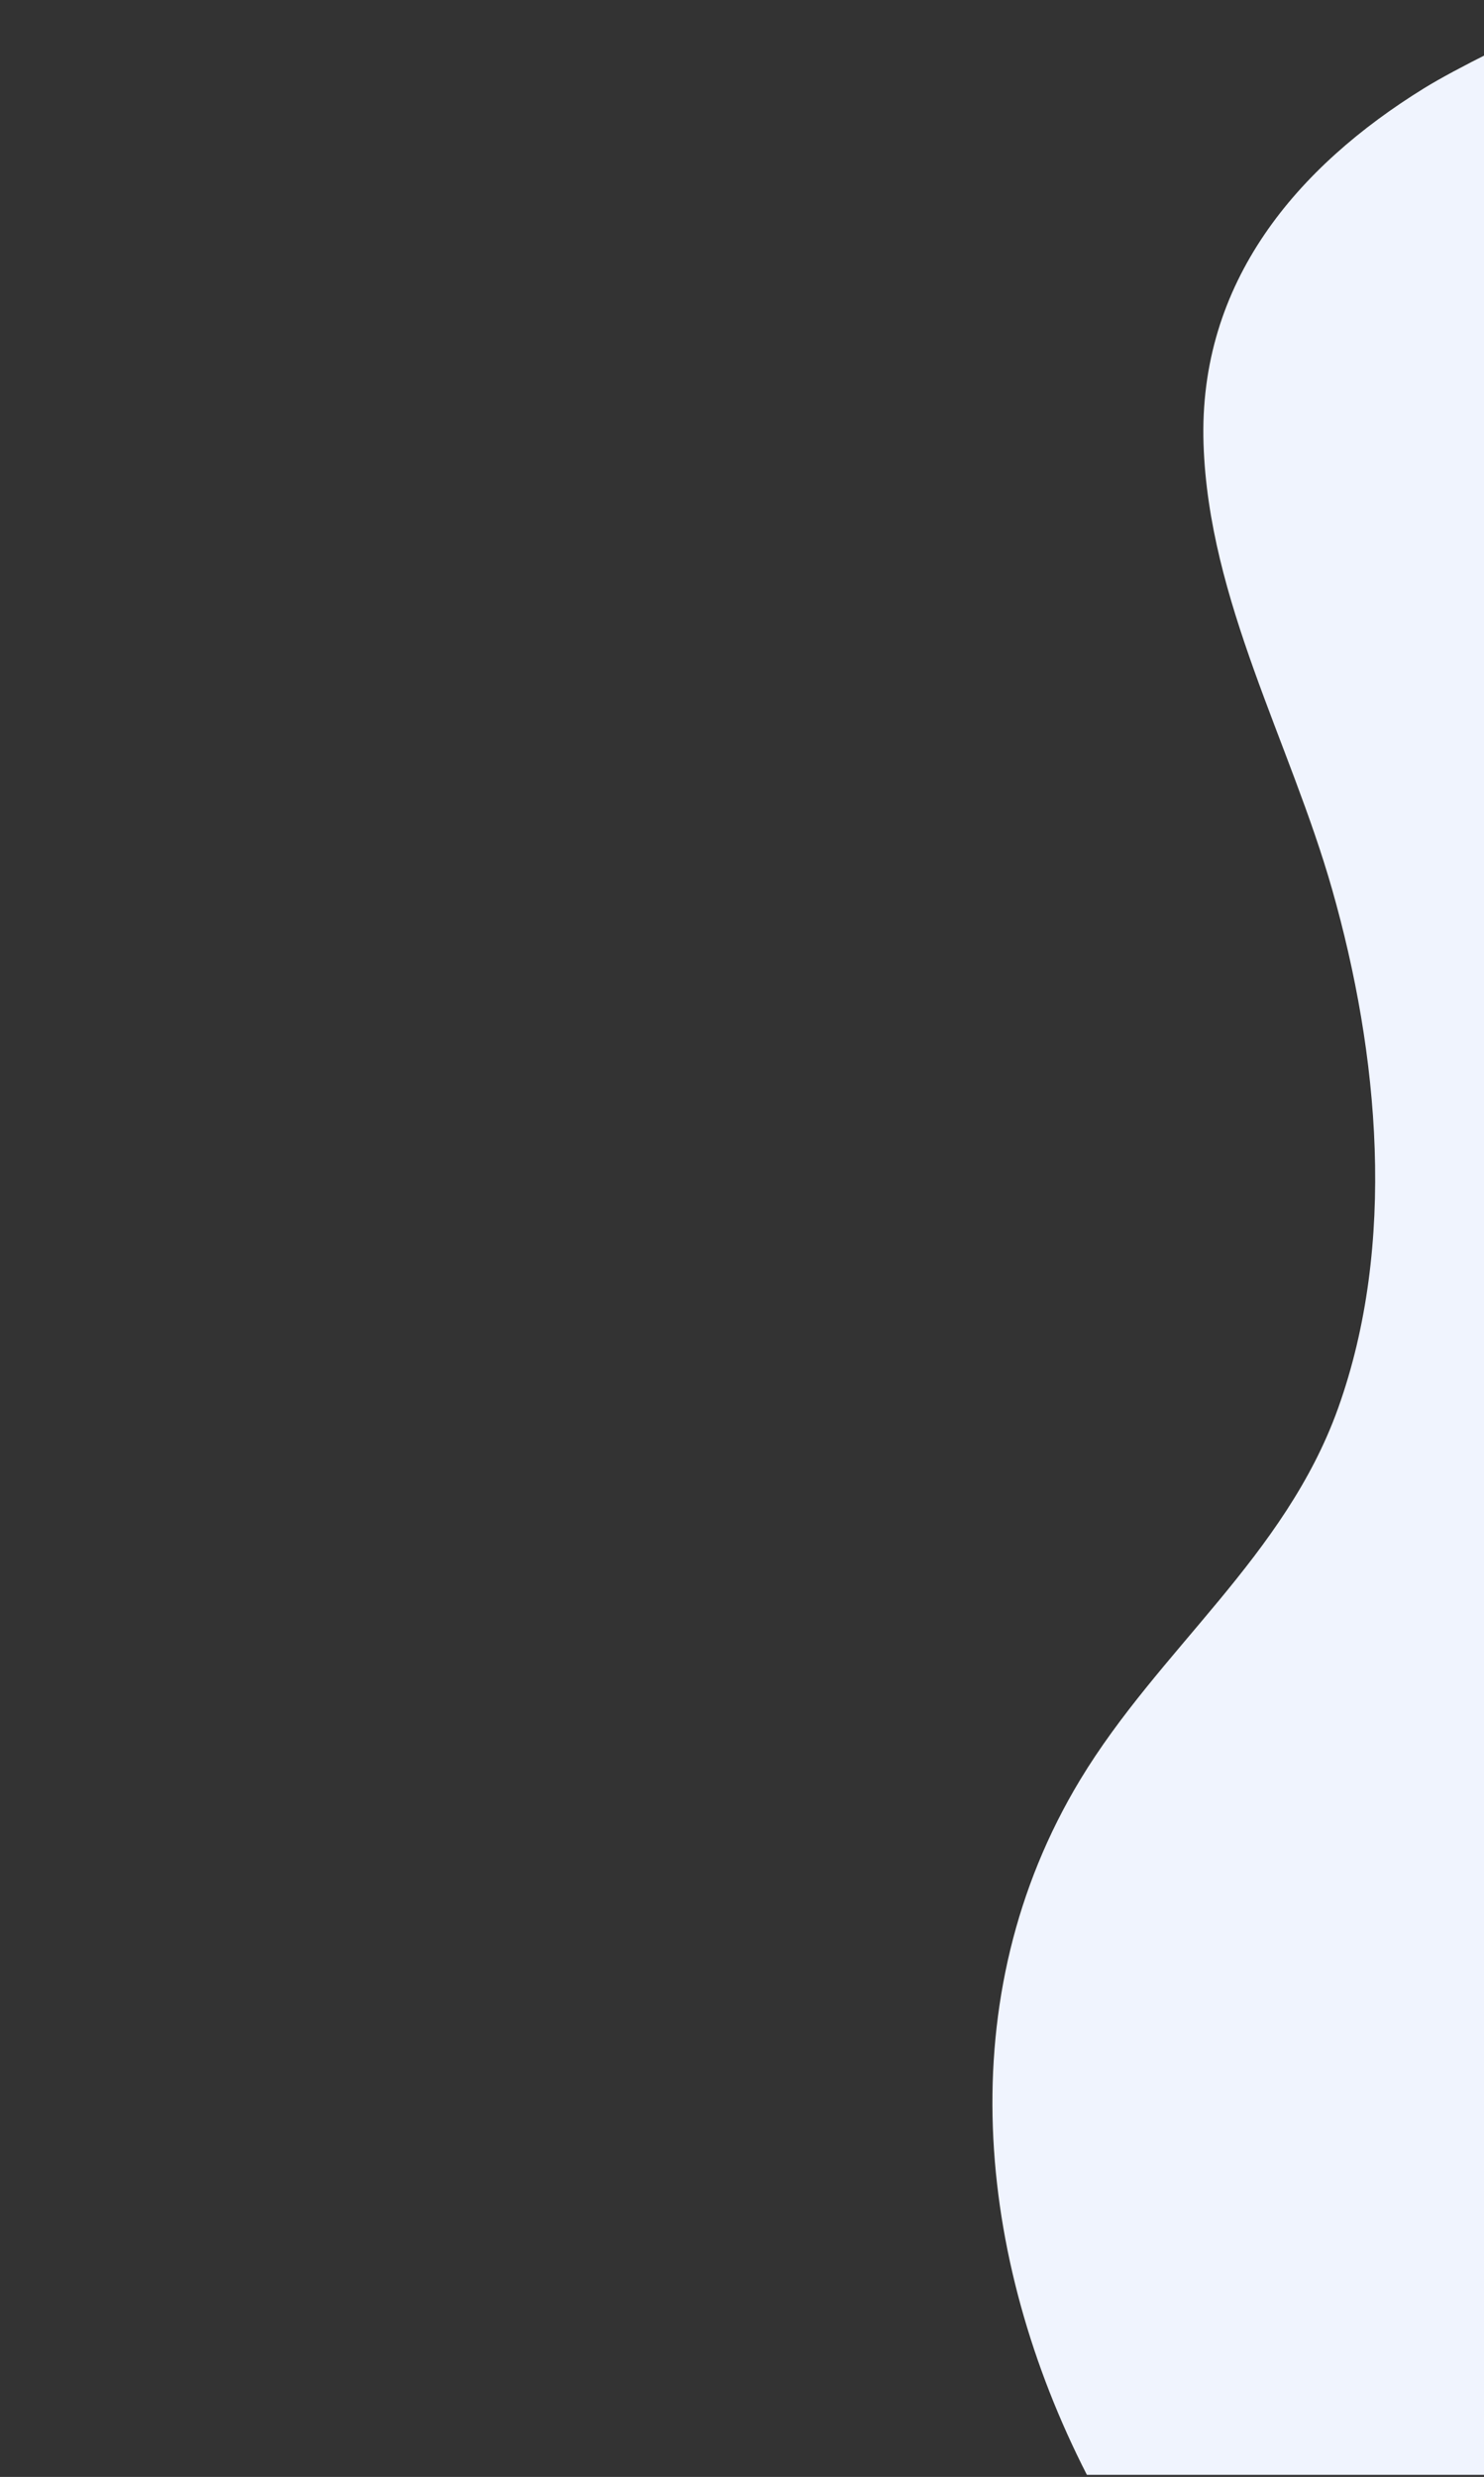 <?xml version="1.0" encoding="UTF-8"?>
<svg width="640px" height="1068px" viewBox="0 0 640 1068" version="1.1" xmlns="http://www.w3.org/2000/svg" xmlns:xlink="http://www.w3.org/1999/xlink">
    <rect x="0" y="0" width="640" height="1068" fill="#333333" stroke="none"/>
    <!-- Generator: Sketch 57.1 (83088) - https://sketch.com -->
    <title>Mobile Bottom 2</title>
    <desc>Created with Sketch.</desc>
    <g id="Mobile-Bottom-2" stroke="none" stroke-width="1" fill="none" fill-rule="evenodd">
        <g id="shapes" transform="translate(428, 0)" fill="#F0F4FE">
            <g id="bottom">
                <path d="M258.831,0 C172.22,0 107.262,0 63.957,0 C-12.779,738.81 -20.464,1093.981 40.903,1065.515 C73.341,1050.468 99.638,1037.553 113.373,1029.074 C168.015,995.341 210.824,945.558 208.522,875.632 C206.3,808.159 171.121,747.022 153.074,683.614 C132.89,612.706 125.163,530.685 150.484,459.942 C173.394,395.932 227.734,355.992 261.774,299.613 C318.267,206.045 306.54,93.272 258.831,0 Z" id="Fill-1" transform="translate(149.785, 533.55) scale(-1, -1) translate(-149.785, -533.55) "></path>
            </g>
        </g>
    </g>
</svg>